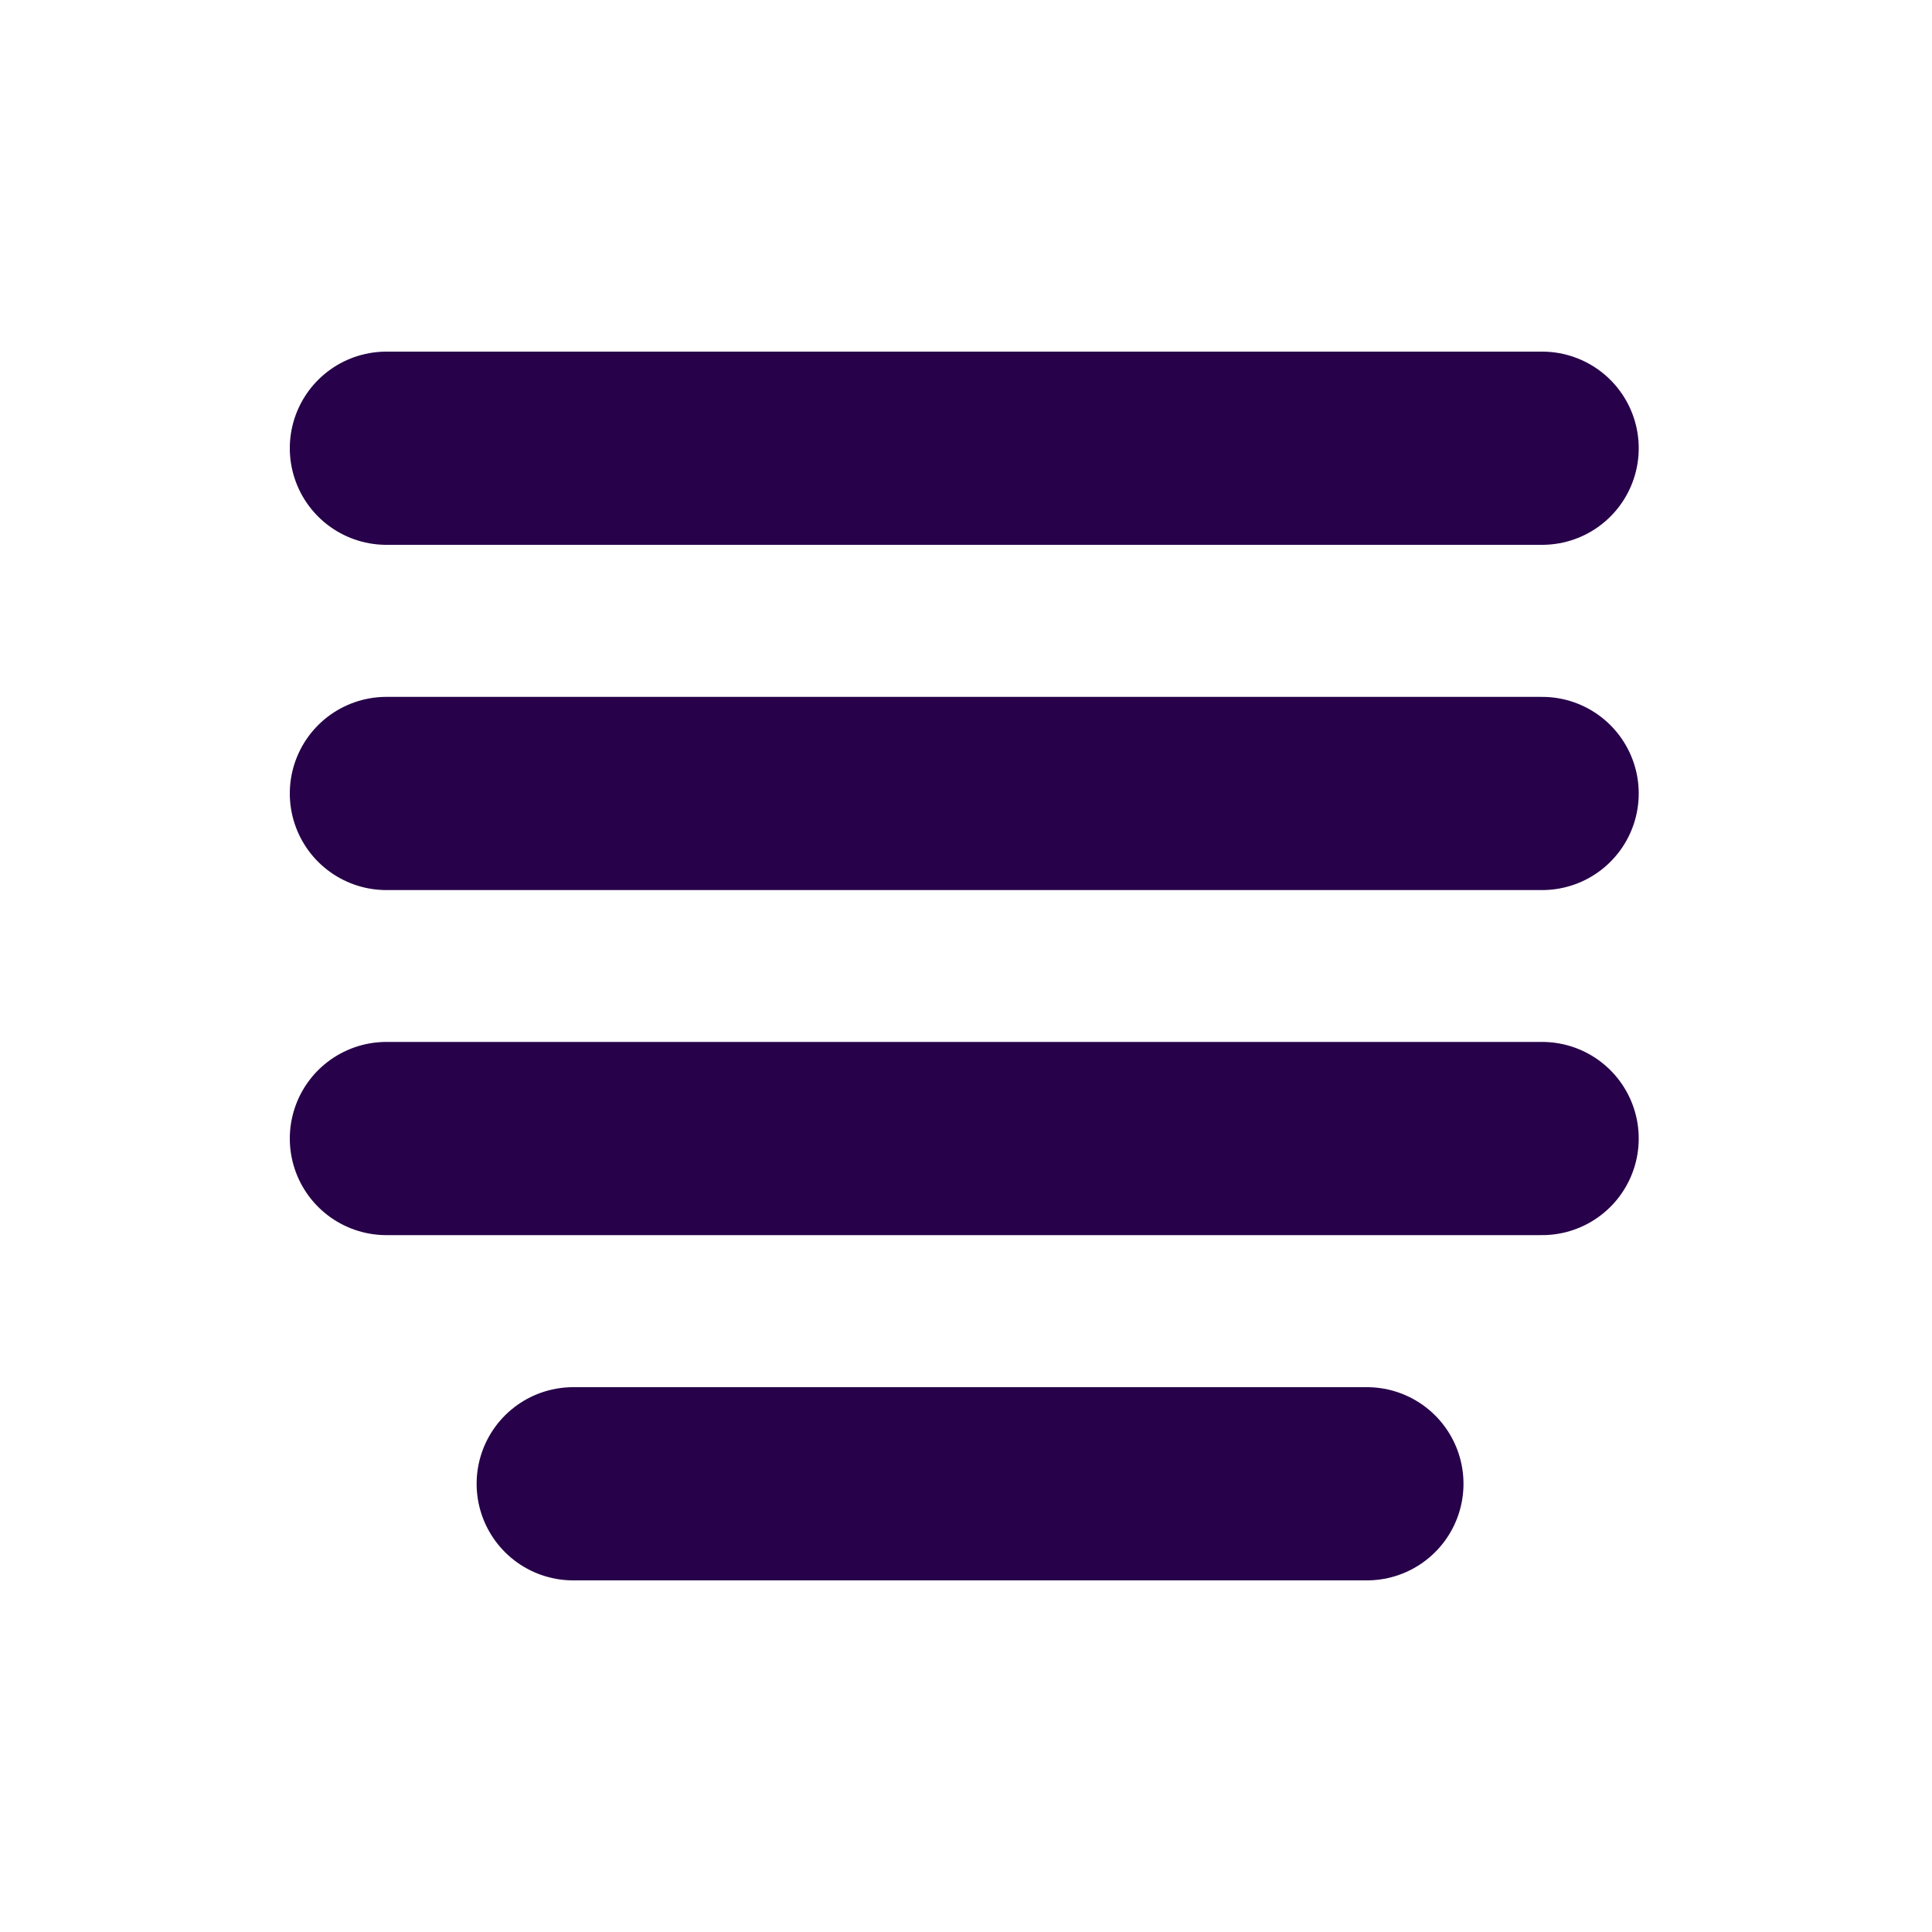 <svg xmlns="http://www.w3.org/2000/svg" width="100" height="100" viewBox="0 0 100 100"><line x1="29.67" y1="76.8" x2="70.75" y2="76.8" style="fill:none;stroke:#270149;stroke-linecap:round;stroke-linejoin:round;stroke-width:10px"/><line x1="20" y1="41.07" x2="79.82" y2="41.07" style="fill:none;stroke:#270149;stroke-linecap:round;stroke-linejoin:round;stroke-width:10px"/><line x1="20" y1="58.93" x2="79.82" y2="58.93" style="fill:none;stroke:#270149;stroke-linecap:round;stroke-linejoin:round;stroke-width:10px"/><line x1="20" y1="23.2" x2="79.82" y2="23.2" style="fill:none;stroke:#270149;stroke-linecap:round;stroke-linejoin:round;stroke-width:10px"/></svg>